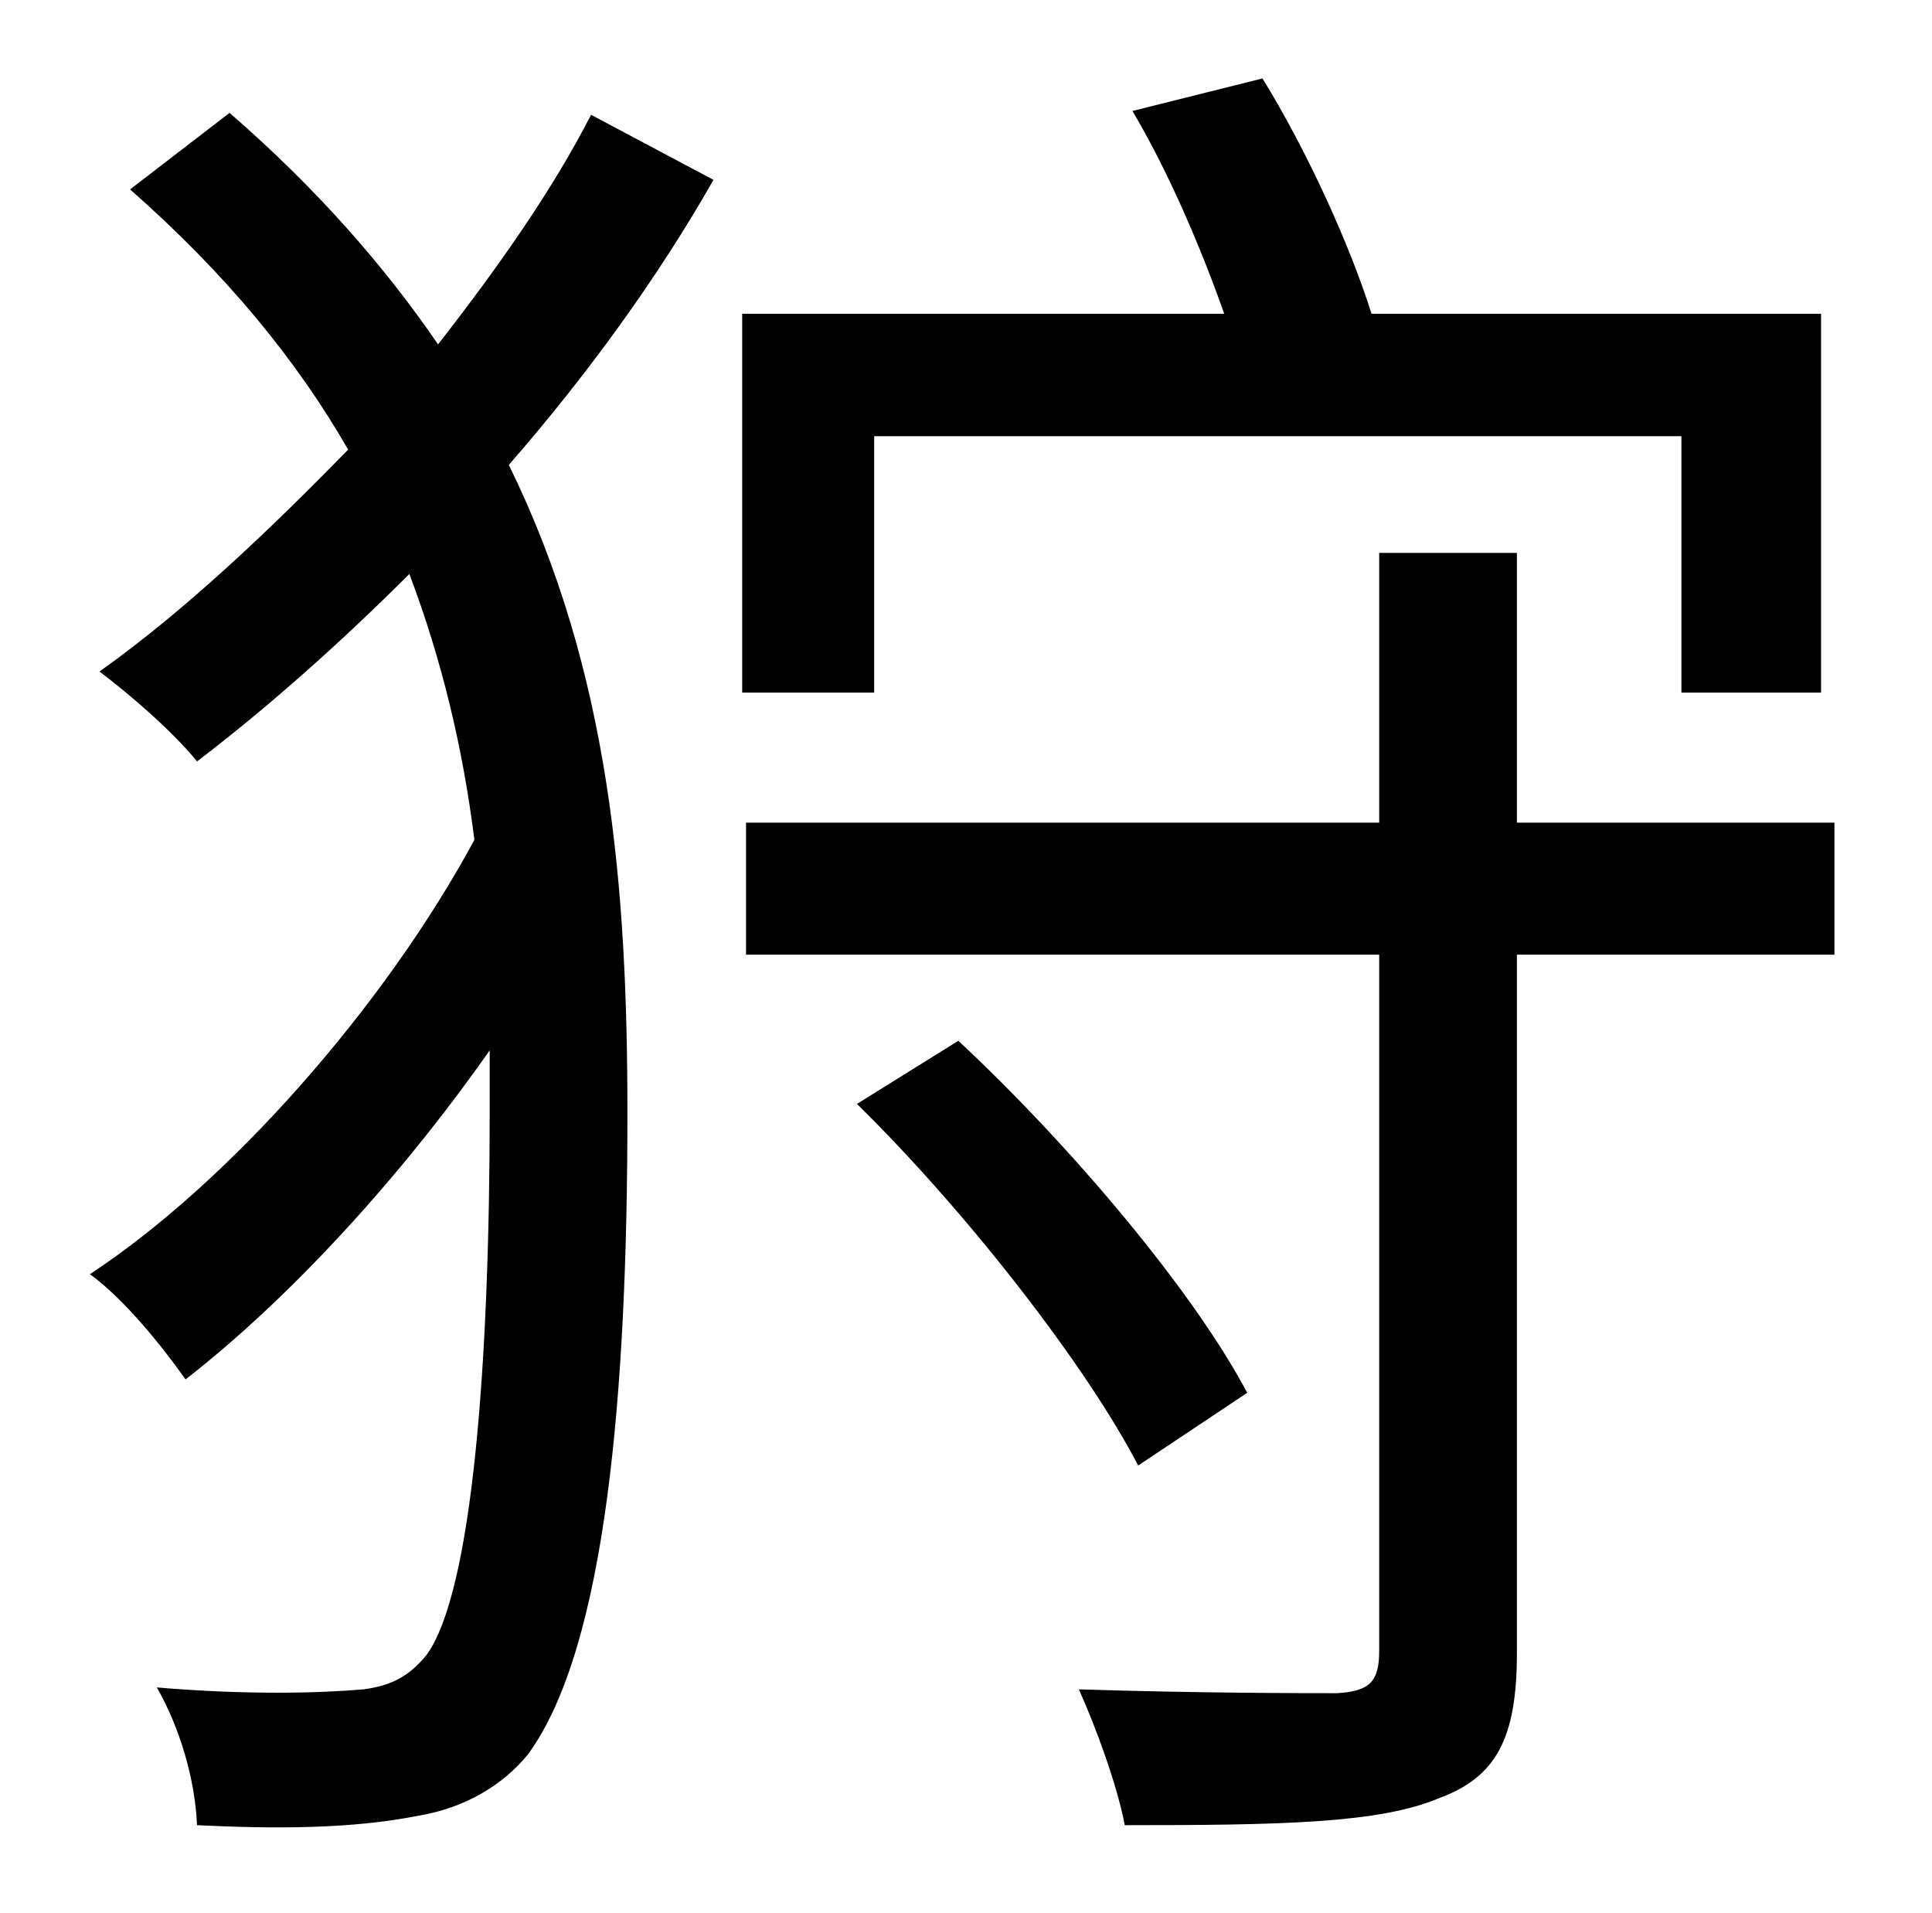 <?xml version="1.0" standalone="no"?>
<!DOCTYPE svg PUBLIC "-//W3C//DTD SVG 1.1//EN" "http://www.w3.org/Graphics/SVG/1.1/DTD/svg11.dtd" >
<svg xmlns="http://www.w3.org/2000/svg" xmlns:xlink="http://www.w3.org/1999/xlink" version="1.1" viewBox="-10 0 1010 1000">
   <path fill="currentColor"
d="M299 60l64 34c-29 51 -66 102 -107 149c53 108 62 221 62 339c0 145 -11 279 -52 335c-13 16 -33 28 -57 32c-35 7 -75 7 -116 5c-1 -24 -9 -51 -21 -72c47 4 85 3 108 1c15 -2 24 -7 33 -18c24 -33 33 -153 33 -284v-32c-47 67 -105 130 -159 172
c-12 -17 -32 -42 -50 -55c73 -48 154 -140 201 -227c-6 -48 -17 -94 -34 -139c-35 35 -73 69 -111 98c-12 -15 -35 -35 -51 -47c45 -32 89 -74 130 -116c-27 -47 -64 -92 -114 -136l52 -40c45 39 81 80 109 121c32 -41 60 -81 80 -120zM447 228v134h-69v-198h252
c-12 -34 -29 -74 -48 -106l68 -17c24 39 46 88 57 123h235v198h-73v-134h-422zM642 728l-57 38c-27 -52 -89 -132 -147 -189l53 -33c59 55 123 131 151 184zM949 430v69h-166v365c0 45 -11 65 -41 76c-31 13 -82 14 -164 14c-4 -21 -15 -51 -24 -71c62 2 118 2 135 2
c17 -1 22 -6 22 -22v-364h-331v-69h331v-141h72v141h166z" />
</svg>
